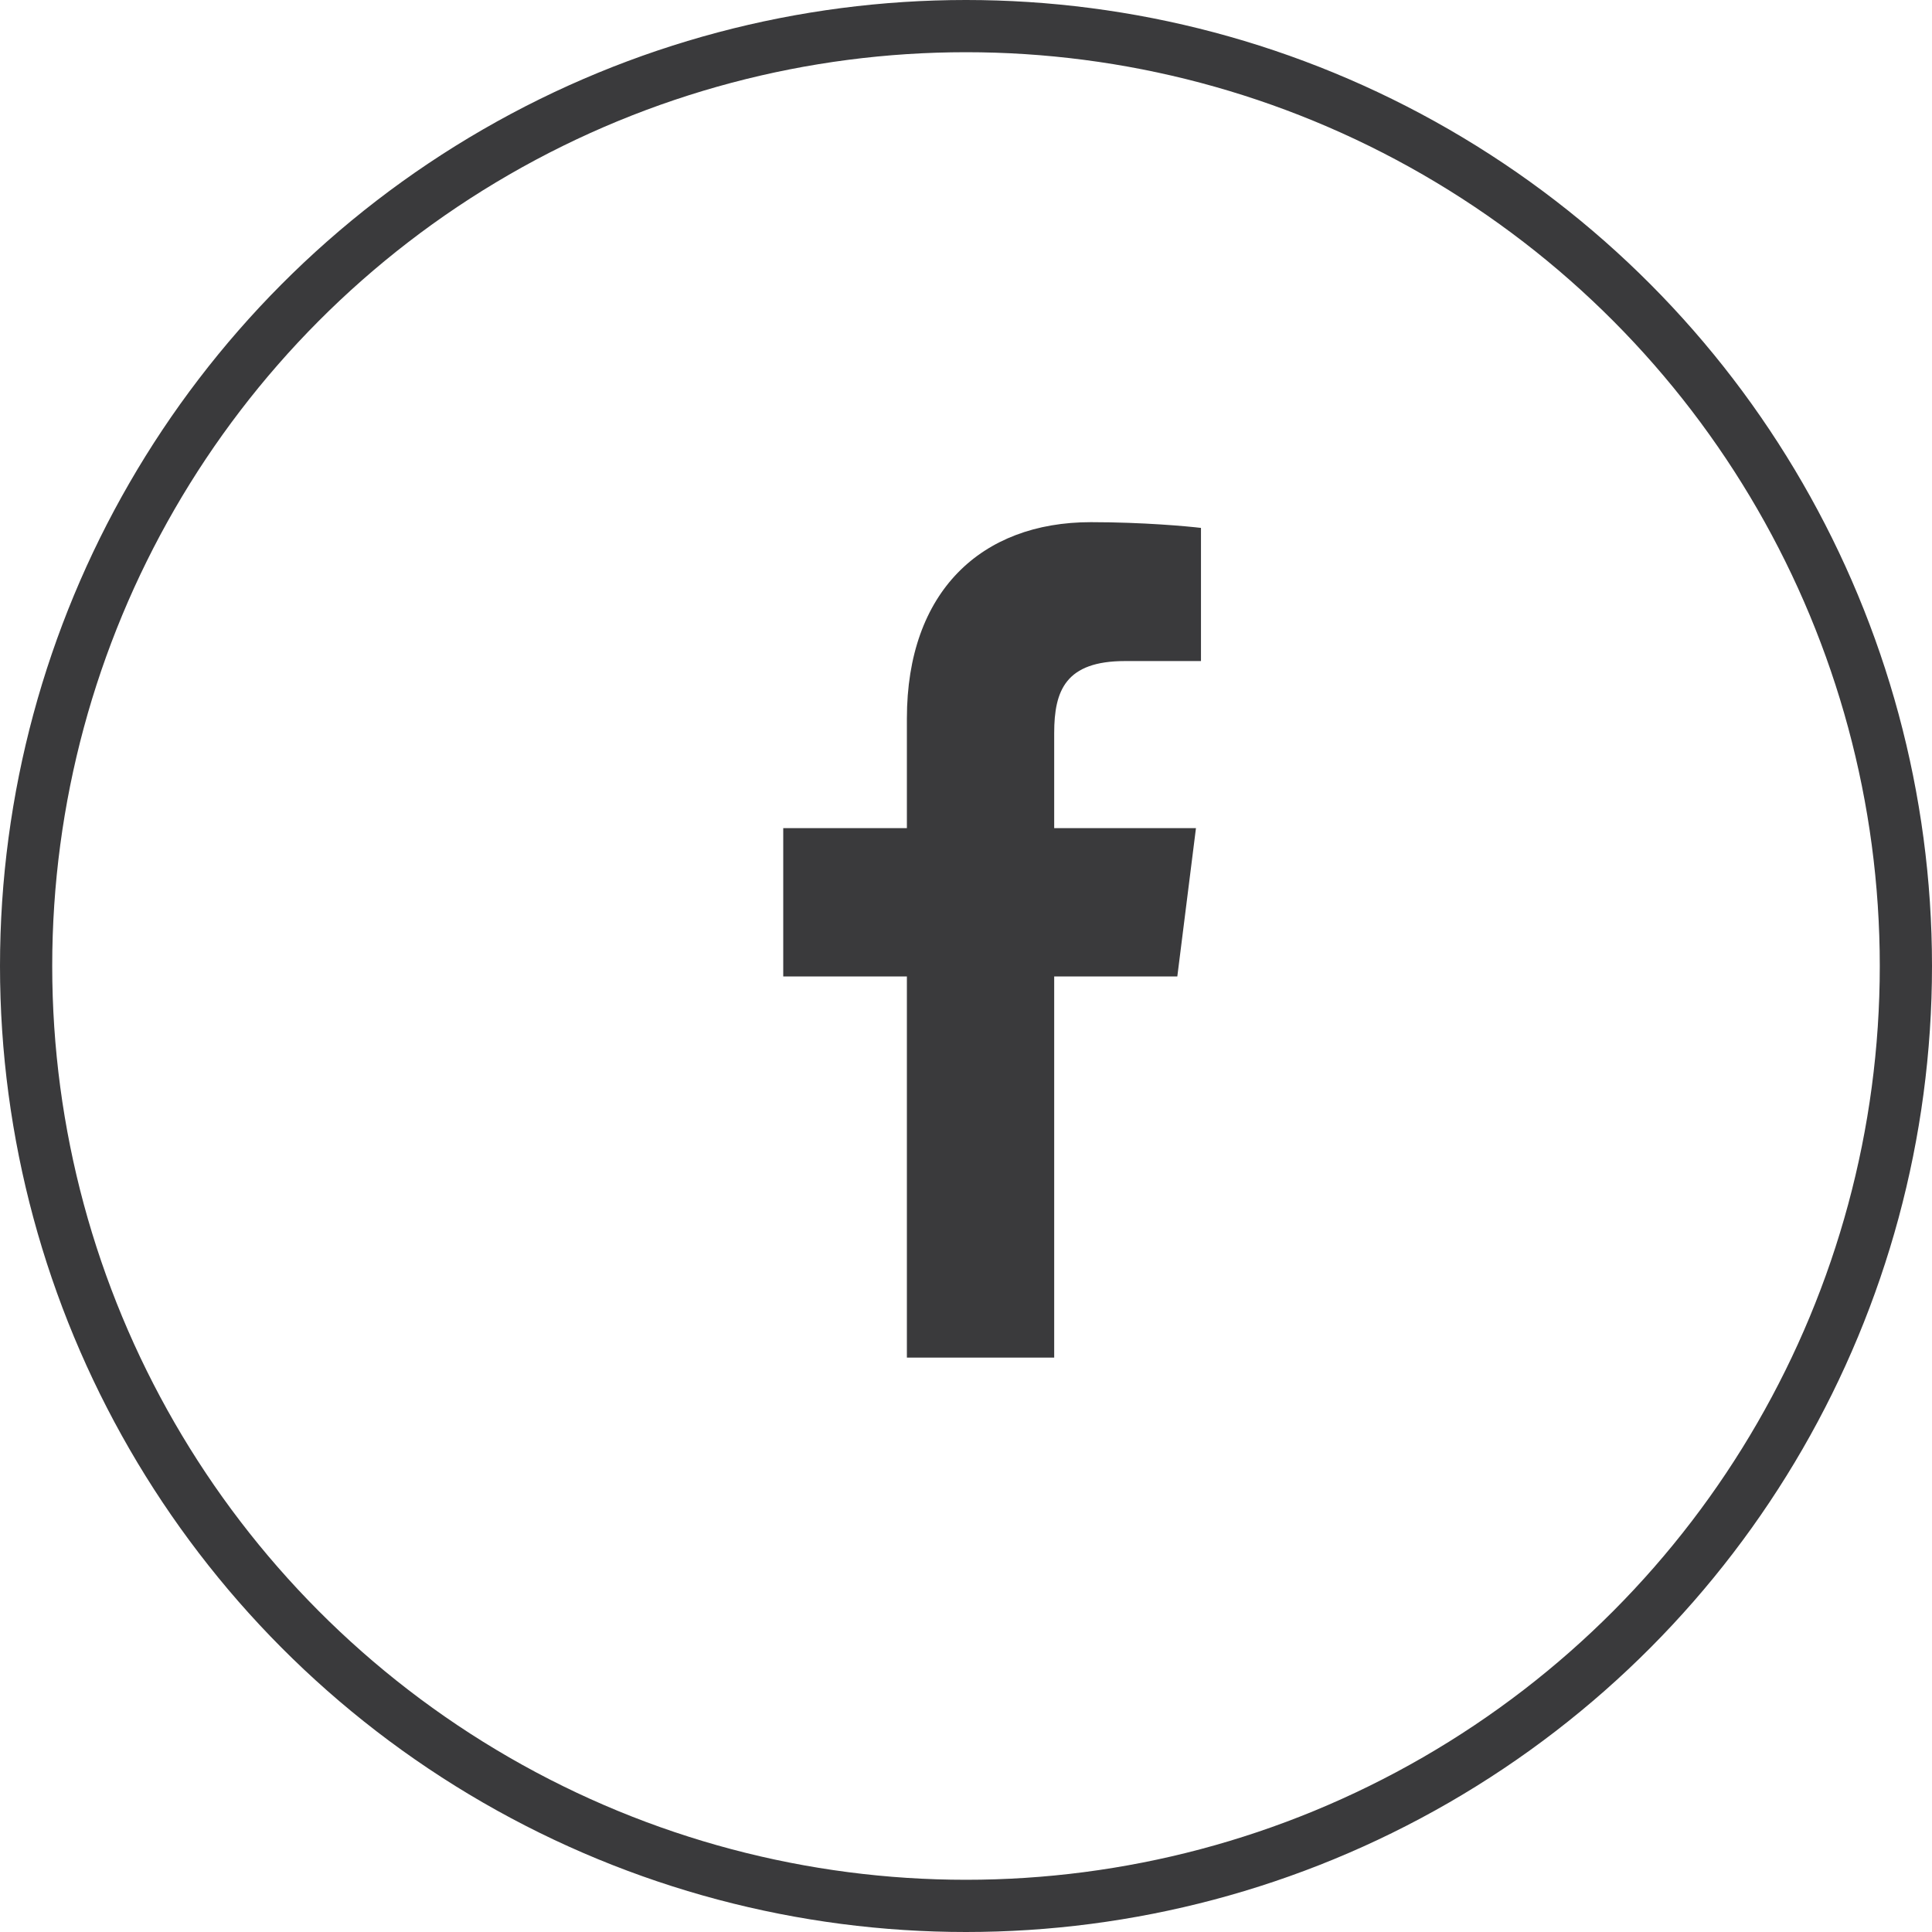 <svg width="37" height="37" viewBox="0 0 37 37" fill="none" xmlns="http://www.w3.org/2000/svg">
<path d="M17.368 26H20.189V18.7H22.547L22.904 15.86H20.189V14.04C20.189 13.22 20.41 12.66 21.546 12.66H23V10.11C22.75 10.08 21.893 10 20.892 10C18.793 10 17.368 11.33 17.368 13.76V15.86H15V18.7H17.368V26Z" fill="#3A3A3C"/>
<circle cx="18.5" cy="18.5" r="18" stroke="#3A3A3C"/>
</svg>
